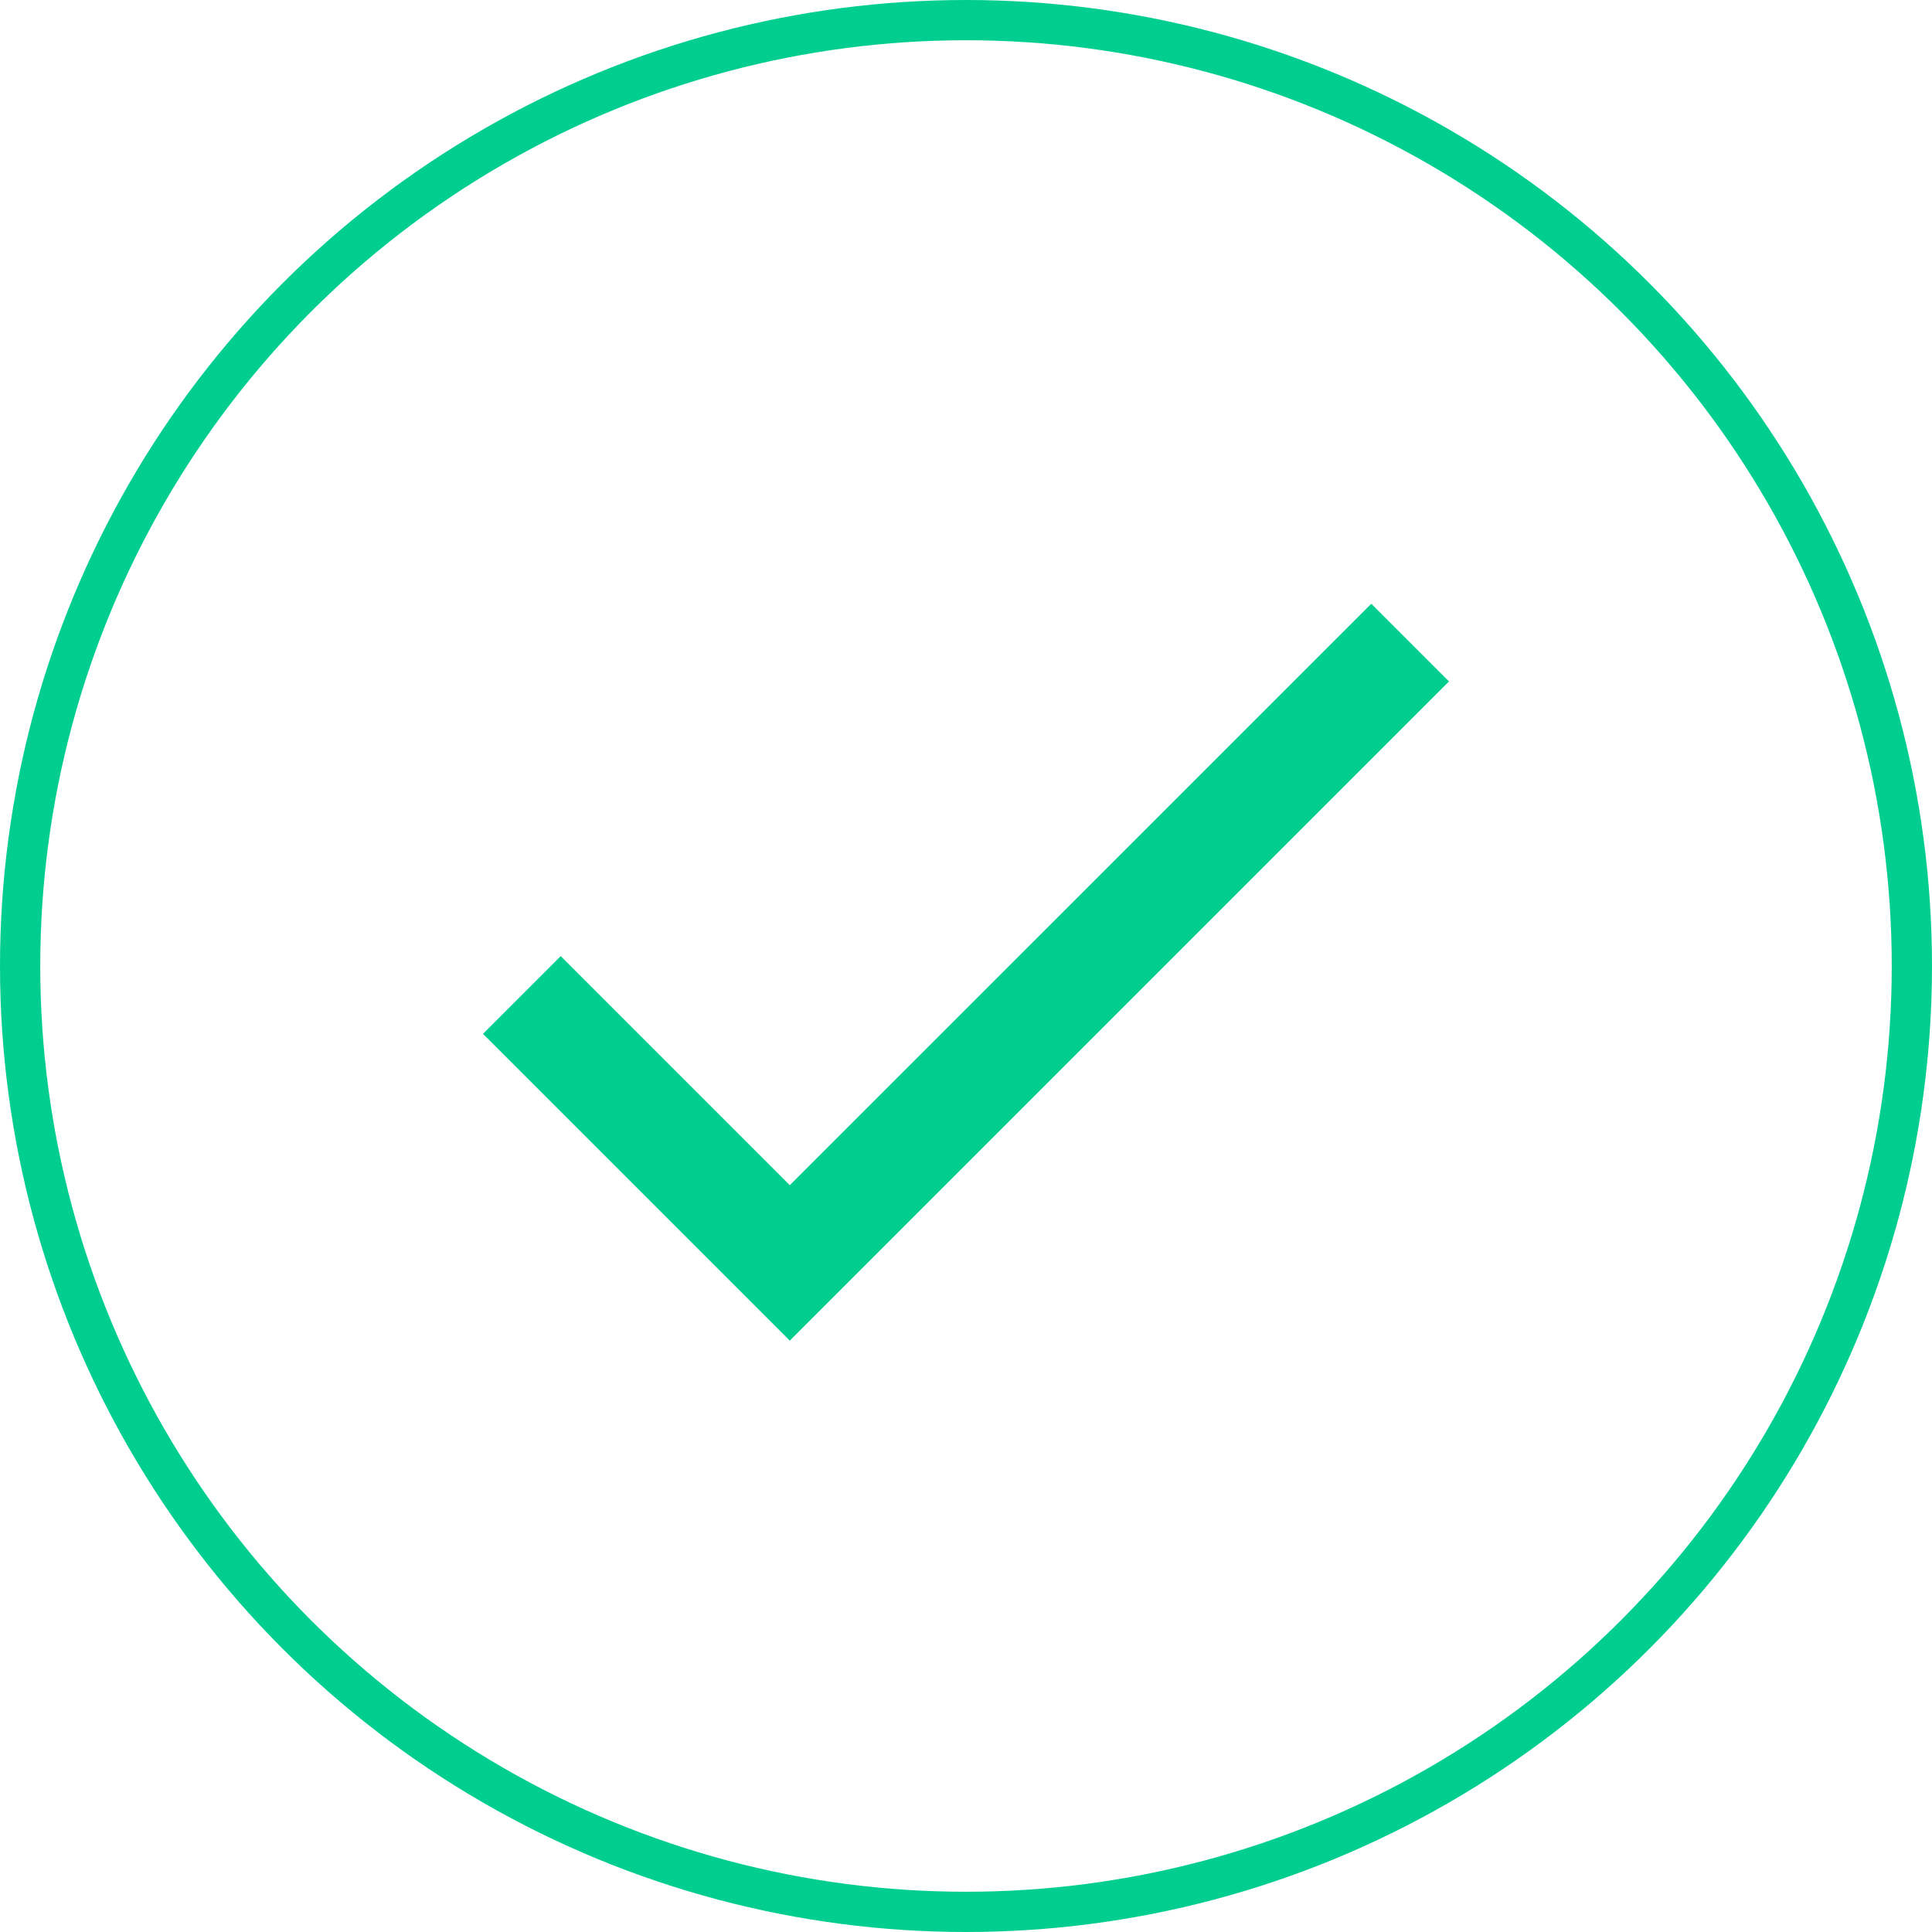 <svg xmlns="http://www.w3.org/2000/svg" viewBox="818 550 48 48"><defs><style>.a{fill:#00ce91;}.b,.d{fill:none;}.b{stroke:#00ce91;}.c{stroke:none;}</style></defs><g transform="translate(64 68)"><path class="a" d="M14.452,25.616,8.761,19.925,6.83,21.856l7.622,7.622L30.83,13.1,28.9,11.17Z" transform="translate(759.17 485.83)"/><g class="b" transform="translate(754 482)"><circle class="c" cx="24" cy="24" r="24"/><circle class="d" cx="24" cy="24" r="23.5"/></g></g></svg>